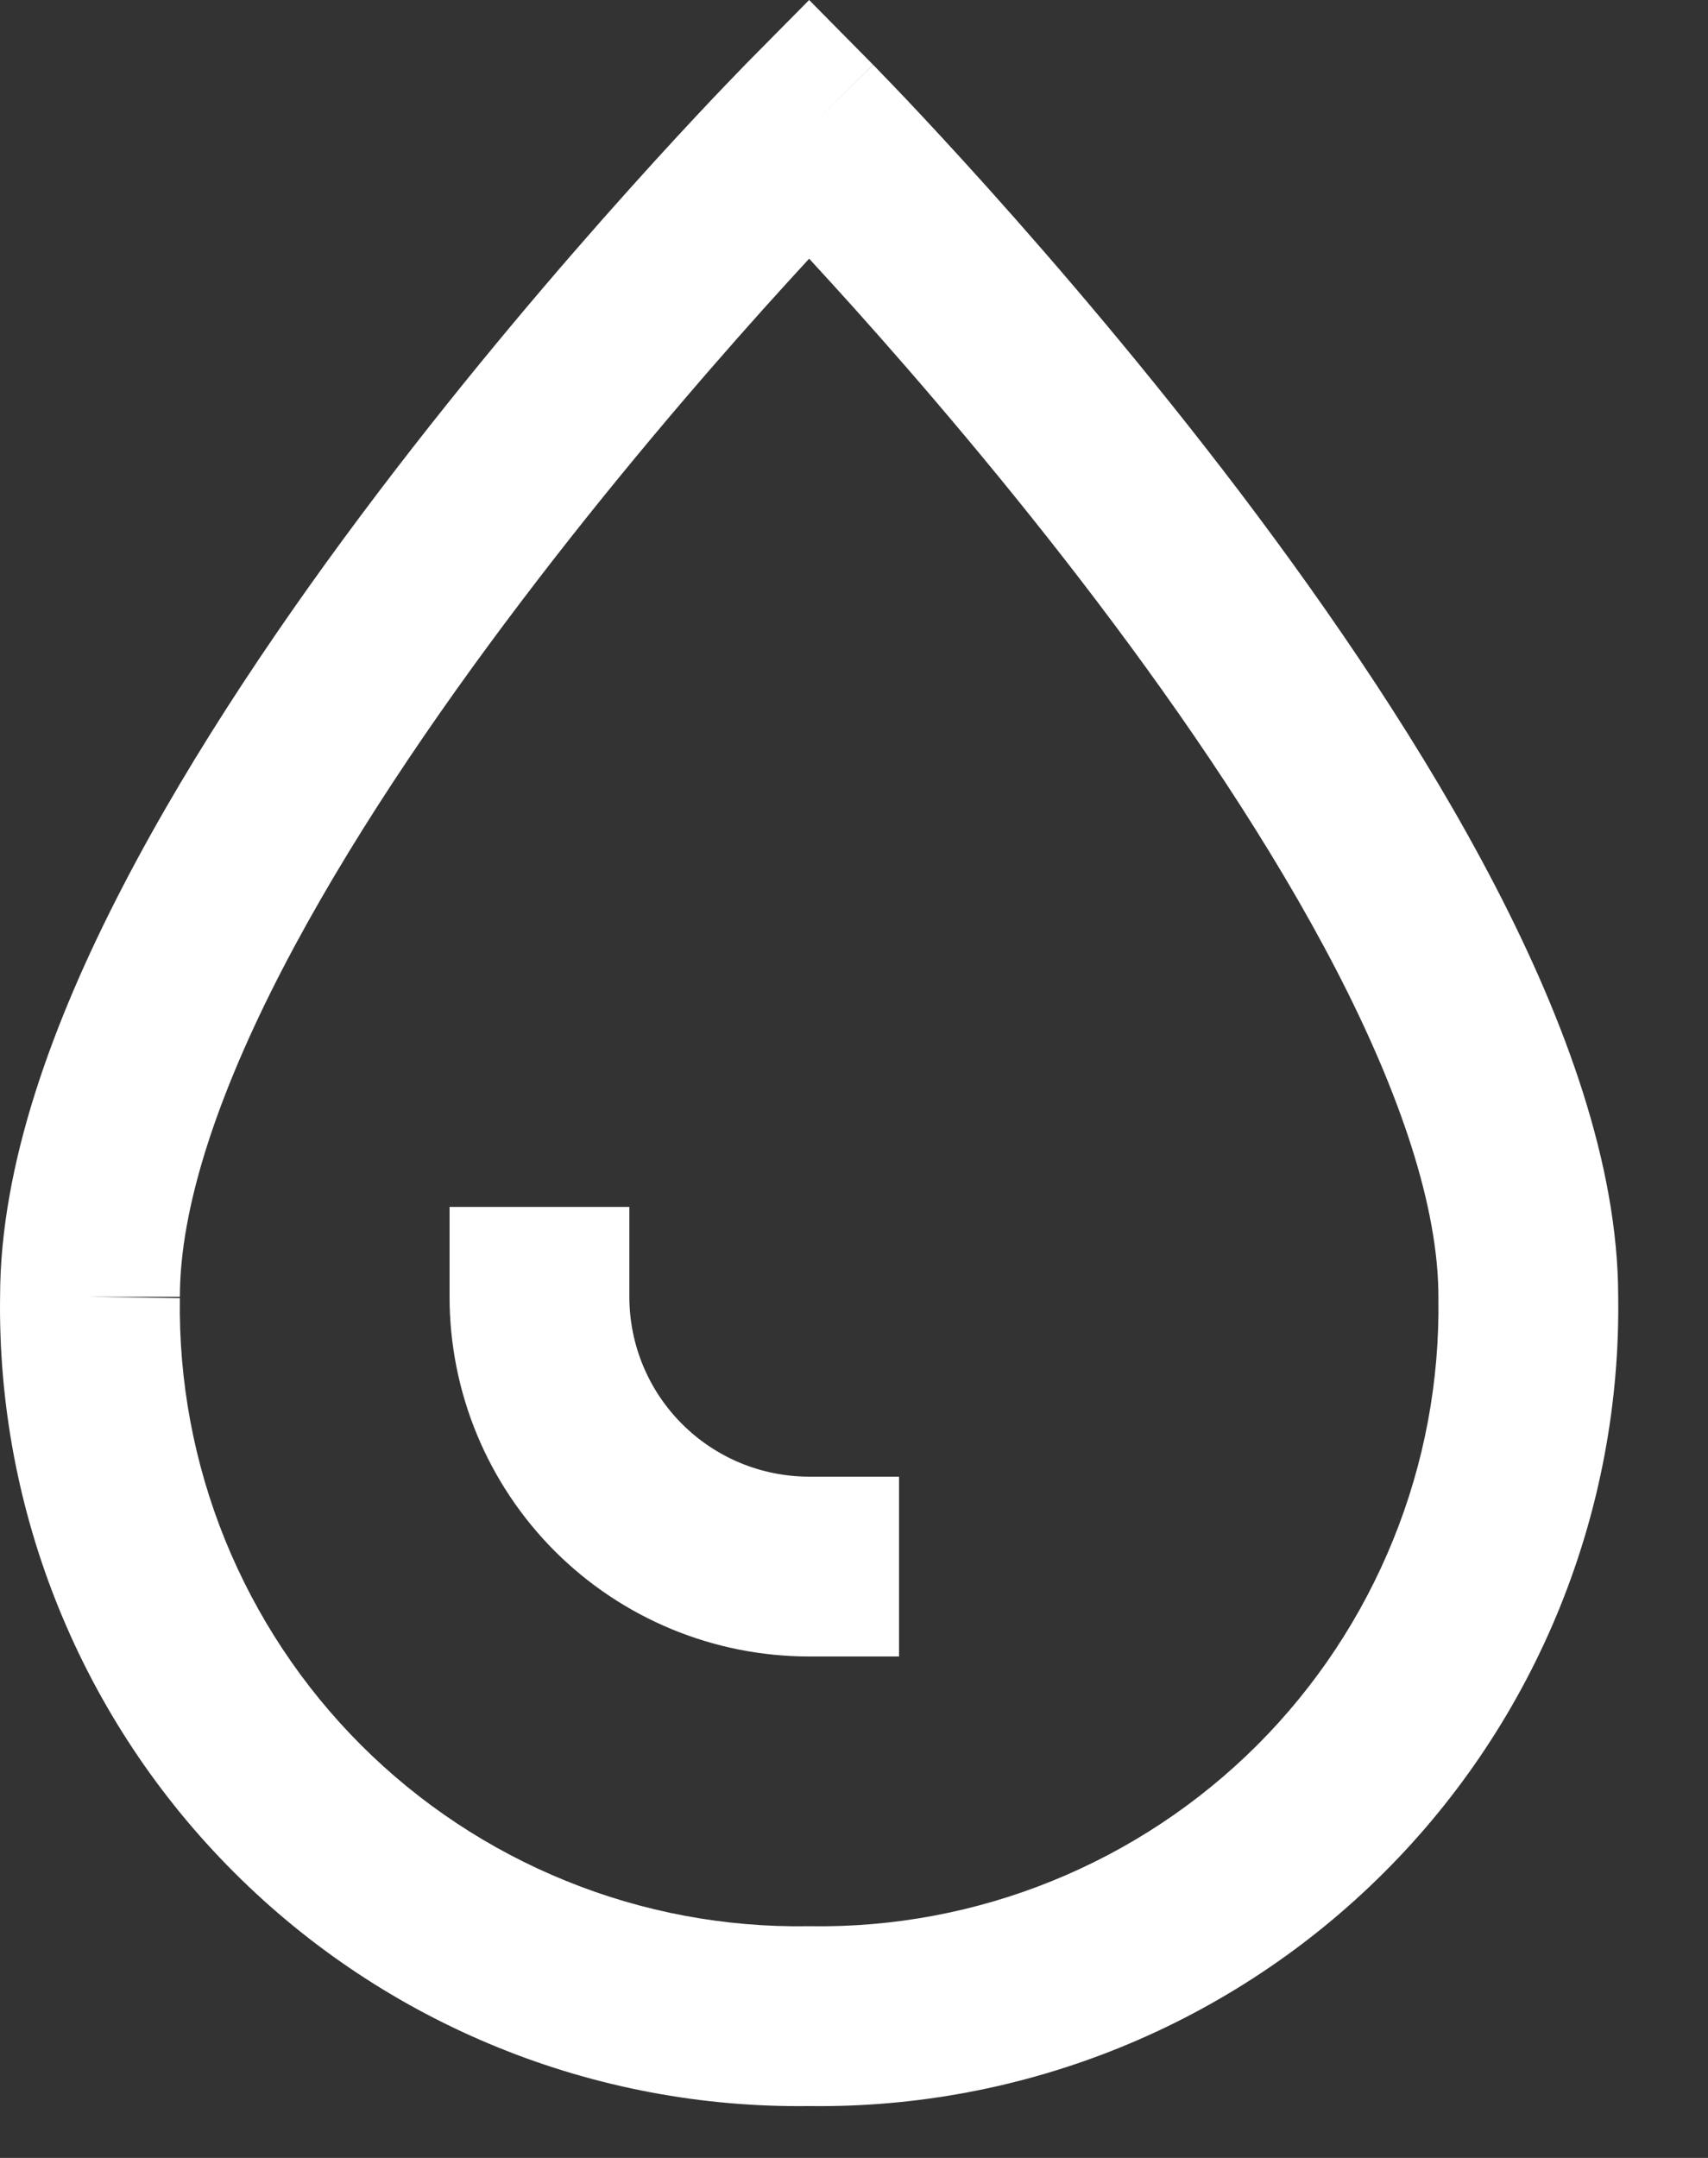 <svg width="19" height="24" viewBox="0 0 19 24" fill="none" xmlns="http://www.w3.org/2000/svg">
<rect x="0" y="0" width="19" height="24" fill="#333333" stroke="none"/>
<path fill-rule="evenodd" clip-rule="evenodd" d="M9.712 0.72L9.001 1.423L8.289 0.72L9.001 0L9.712 0.72ZM18.001 14.415C17.999 12.952 17.412 11.358 16.639 9.865C15.853 8.347 14.816 6.825 13.798 5.481C12.776 4.135 11.758 2.947 10.995 2.097C10.614 1.672 10.295 1.33 10.071 1.093C9.959 0.975 9.87 0.883 9.809 0.82C9.779 0.788 9.755 0.764 9.739 0.747L9.72 0.728L9.713 0.721C9.713 0.721 9.712 0.72 9.001 1.423C8.289 0.72 8.29 0.72 8.289 0.72L8.287 0.723L8.282 0.728L8.263 0.747C8.247 0.764 8.223 0.788 8.193 0.82C8.132 0.883 8.043 0.975 7.931 1.093C7.707 1.33 7.388 1.672 7.007 2.097C6.244 2.947 5.225 4.135 4.204 5.481C3.185 6.825 2.149 8.347 1.363 9.865C0.589 11.358 0.003 12.952 0.001 14.415C-0.016 15.602 0.205 16.779 0.651 17.879C1.098 18.981 1.761 19.982 2.602 20.822C3.442 21.663 4.443 22.326 5.545 22.773C6.642 23.218 7.817 23.439 9.001 23.423C10.185 23.439 11.36 23.218 12.457 22.773C13.558 22.326 14.559 21.663 15.4 20.822C16.241 19.982 16.904 18.981 17.351 17.879C17.797 16.779 18.018 15.602 18.001 14.415ZM1.001 14.423L2.001 14.438C1.987 15.359 2.158 16.274 2.504 17.127C2.851 17.981 3.365 18.757 4.016 19.408C4.667 20.059 5.443 20.573 6.297 20.919C7.15 21.266 8.065 21.437 8.986 21.423L9.001 21.423L9.016 21.423C9.937 21.437 10.851 21.266 11.705 20.919C12.559 20.573 13.334 20.059 13.986 19.408C14.637 18.757 15.151 17.981 15.497 17.127C15.844 16.274 16.015 15.359 16.001 14.438L16.001 14.431V14.423C16.001 13.438 15.588 12.185 14.863 10.784C14.149 9.406 13.185 7.984 12.204 6.69C11.225 5.399 10.244 4.255 9.507 3.433C9.321 3.226 9.151 3.04 9.001 2.877C8.851 3.04 8.681 3.226 8.495 3.433C7.758 4.255 6.776 5.399 5.798 6.69C4.816 7.984 3.853 9.406 3.139 10.784C2.414 12.185 2.001 13.438 2.001 14.423H1.001Z" fill="white"/>
<path fill-rule="evenodd" clip-rule="evenodd" d="M7.001 13.423V14.423C7.001 14.954 7.212 15.462 7.587 15.837C7.962 16.212 8.47 16.423 9.001 16.423H10.001V18.423H9.001C7.94 18.423 6.923 18.002 6.172 17.252C5.422 16.501 5.001 15.484 5.001 14.423V13.423H7.001Z" fill="white"/>
</svg>
